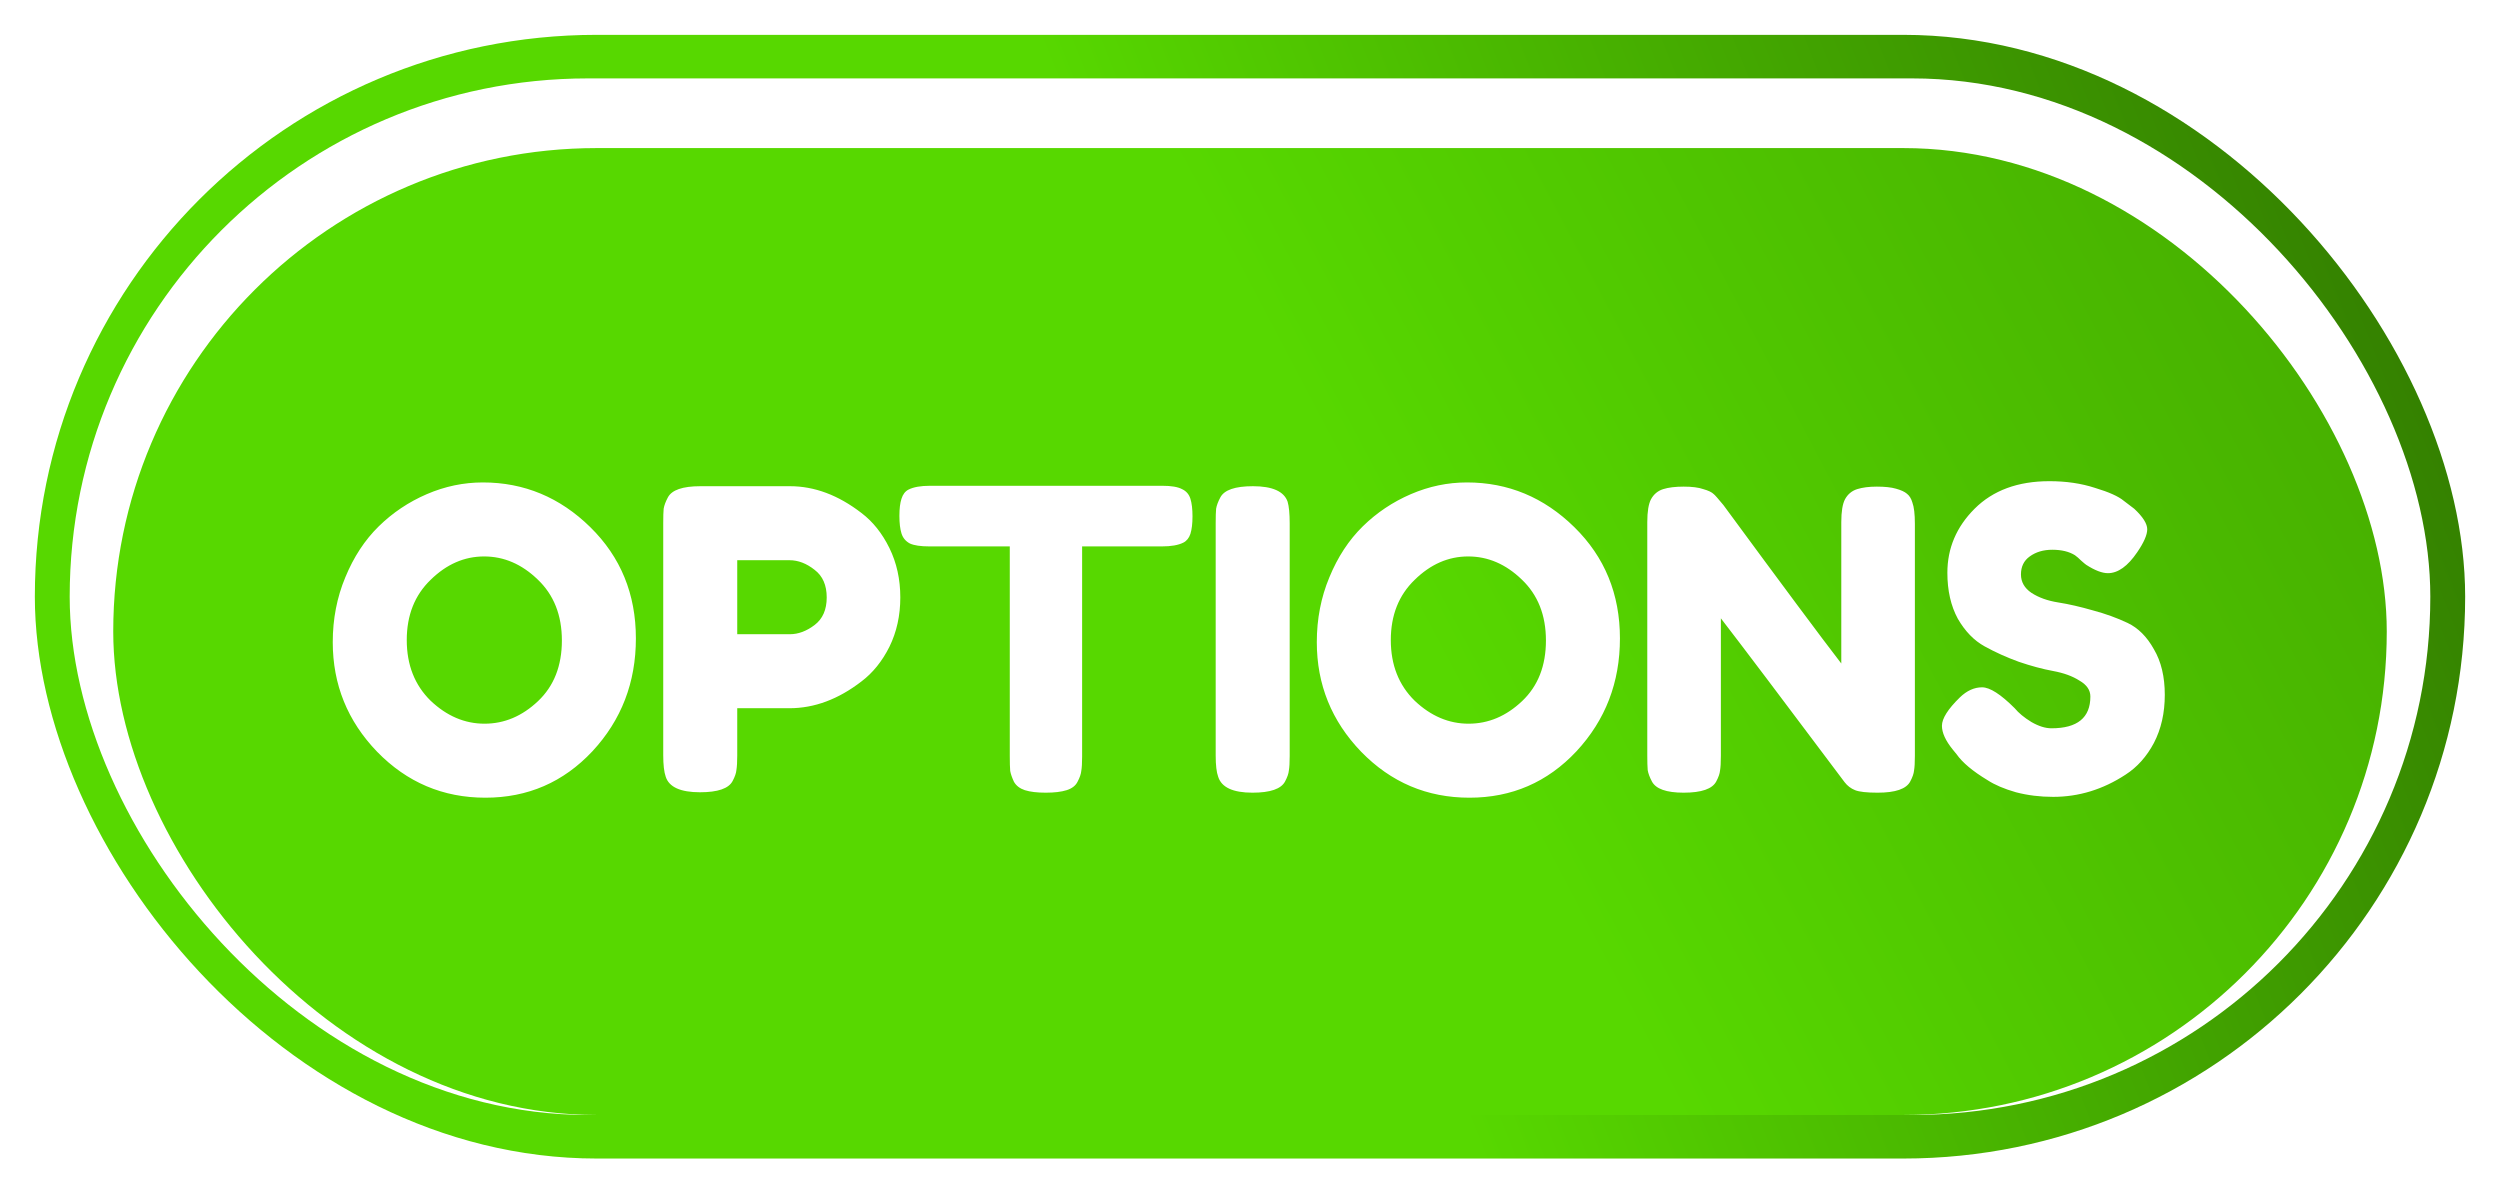 <svg width="287" height="137" viewBox="0 0 287 137" fill="none" xmlns="http://www.w3.org/2000/svg">
<g filter="url(#filter0_d_10_124)">
<rect x="4" width="279" height="129" rx="64.5" fill="url(#paint0_linear_10_124)"/>
<rect x="8" y="5" width="271" height="119" rx="59.5" fill="white"/>
<g filter="url(#filter1_i_10_124)">
<rect x="13" y="9" width="261" height="111" rx="55.5" fill="url(#paint1_linear_10_124)"/>
</g>
<g filter="url(#filter2_d_10_124)">
<path d="M55.432 47.384C60.168 47.384 64.28 49.096 67.768 52.52C71.256 55.944 73 60.2 73 65.288C73 70.344 71.336 74.664 68.008 78.248C64.68 81.8 60.584 83.576 55.72 83.576C50.856 83.576 46.712 81.816 43.288 78.296C39.896 74.776 38.2 70.584 38.2 65.72C38.2 63.064 38.68 60.584 39.64 58.28C40.6 55.944 41.88 53.992 43.48 52.424C45.08 50.856 46.92 49.624 49 48.728C51.08 47.832 53.224 47.384 55.432 47.384ZM46.696 65.48C46.696 68.328 47.608 70.648 49.432 72.44C51.288 74.2 53.352 75.08 55.624 75.08C57.896 75.08 59.944 74.216 61.768 72.488C63.592 70.76 64.504 68.44 64.504 65.528C64.504 62.616 63.576 60.28 61.72 58.52C59.896 56.76 57.848 55.88 55.576 55.88C53.304 55.88 51.256 56.776 49.432 58.568C47.608 60.328 46.696 62.632 46.696 65.48ZM102.107 54.92C102.939 56.616 103.355 58.504 103.355 60.584C103.355 62.664 102.939 64.552 102.107 66.248C101.275 67.912 100.203 69.24 98.891 70.232C96.235 72.28 93.483 73.304 90.635 73.304H84.635V78.728C84.635 79.464 84.603 80.024 84.539 80.408C84.507 80.76 84.363 81.176 84.107 81.656C83.659 82.52 82.411 82.952 80.363 82.952C78.123 82.952 76.811 82.36 76.427 81.176C76.235 80.632 76.139 79.8 76.139 78.68V52.04C76.139 51.304 76.155 50.76 76.187 50.408C76.251 50.024 76.411 49.592 76.667 49.112C77.115 48.248 78.363 47.816 80.411 47.816H90.683C93.499 47.816 96.235 48.84 98.891 50.888C100.203 51.88 101.275 53.224 102.107 54.92ZM90.683 64.808C91.643 64.808 92.587 64.456 93.515 63.752C94.443 63.048 94.907 61.992 94.907 60.584C94.907 59.176 94.443 58.12 93.515 57.416C92.587 56.68 91.627 56.312 90.635 56.312H84.635V64.808H90.683ZM106.755 47.768H133.443C134.467 47.768 135.219 47.896 135.699 48.152C136.179 48.376 136.499 48.744 136.659 49.256C136.819 49.768 136.899 50.44 136.899 51.272C136.899 52.104 136.819 52.776 136.659 53.288C136.499 53.768 136.227 54.104 135.843 54.296C135.267 54.584 134.451 54.728 133.395 54.728H124.227V78.872C124.227 79.608 124.195 80.152 124.131 80.504C124.099 80.856 123.955 81.272 123.699 81.752C123.475 82.2 123.059 82.52 122.451 82.712C121.843 82.904 121.043 83 120.051 83C119.059 83 118.259 82.904 117.651 82.712C117.075 82.52 116.659 82.2 116.403 81.752C116.179 81.272 116.035 80.856 115.971 80.504C115.939 80.12 115.923 79.56 115.923 78.824V54.728H106.707C105.683 54.728 104.931 54.616 104.451 54.392C103.971 54.136 103.651 53.752 103.491 53.24C103.331 52.728 103.251 52.056 103.251 51.224C103.251 50.392 103.331 49.736 103.491 49.256C103.651 48.744 103.923 48.392 104.307 48.2C104.883 47.912 105.699 47.768 106.755 47.768ZM139.561 52.04C139.561 51.304 139.577 50.76 139.609 50.408C139.673 50.024 139.833 49.592 140.089 49.112C140.537 48.248 141.785 47.816 143.833 47.816C146.073 47.816 147.401 48.408 147.817 49.592C147.977 50.136 148.057 50.968 148.057 52.088V78.776C148.057 79.544 148.025 80.104 147.961 80.456C147.929 80.808 147.785 81.224 147.529 81.704C147.081 82.568 145.833 83 143.785 83C141.545 83 140.233 82.392 139.849 81.176C139.657 80.664 139.561 79.848 139.561 78.728V52.04ZM168.401 47.384C173.137 47.384 177.249 49.096 180.737 52.52C184.225 55.944 185.969 60.2 185.969 65.288C185.969 70.344 184.305 74.664 180.977 78.248C177.649 81.8 173.553 83.576 168.689 83.576C163.825 83.576 159.681 81.816 156.257 78.296C152.865 74.776 151.169 70.584 151.169 65.72C151.169 63.064 151.649 60.584 152.609 58.28C153.569 55.944 154.849 53.992 156.449 52.424C158.049 50.856 159.889 49.624 161.969 48.728C164.049 47.832 166.193 47.384 168.401 47.384ZM159.665 65.48C159.665 68.328 160.577 70.648 162.401 72.44C164.257 74.2 166.321 75.08 168.593 75.08C170.865 75.08 172.913 74.216 174.737 72.488C176.561 70.76 177.473 68.44 177.473 65.528C177.473 62.616 176.545 60.28 174.689 58.52C172.865 56.76 170.817 55.88 168.545 55.88C166.273 55.88 164.225 56.776 162.401 58.568C160.577 60.328 159.665 62.632 159.665 65.48ZM211.812 49.304C212.132 48.728 212.596 48.344 213.204 48.152C213.812 47.96 214.564 47.864 215.46 47.864C216.388 47.864 217.124 47.944 217.668 48.104C218.244 48.264 218.66 48.456 218.916 48.68C219.204 48.904 219.412 49.24 219.54 49.688C219.732 50.2 219.828 51.016 219.828 52.136V78.776C219.828 79.544 219.796 80.104 219.732 80.456C219.7 80.808 219.556 81.224 219.3 81.704C218.852 82.568 217.604 83 215.556 83C214.308 83 213.444 82.904 212.964 82.712C212.484 82.52 212.084 82.216 211.764 81.8C204.564 72.2 199.828 65.928 197.556 62.984V78.776C197.556 79.544 197.524 80.104 197.46 80.456C197.428 80.808 197.284 81.224 197.028 81.704C196.58 82.568 195.332 83 193.284 83C191.3 83 190.084 82.568 189.636 81.704C189.38 81.224 189.22 80.792 189.156 80.408C189.124 80.024 189.108 79.464 189.108 78.728V51.944C189.108 50.728 189.252 49.848 189.54 49.304C189.86 48.728 190.324 48.344 190.932 48.152C191.54 47.96 192.324 47.864 193.284 47.864C194.244 47.864 194.996 47.96 195.54 48.152C196.116 48.312 196.516 48.504 196.74 48.728C196.868 48.824 197.236 49.24 197.844 49.976C204.596 59.16 209.108 65.224 211.38 68.168V51.944C211.38 50.728 211.524 49.848 211.812 49.304ZM224.182 78.056C223.35 77.032 222.934 76.12 222.934 75.32C222.934 74.488 223.622 73.4 224.998 72.056C225.798 71.288 226.646 70.904 227.542 70.904C228.438 70.904 229.686 71.704 231.286 73.304C231.734 73.848 232.374 74.376 233.206 74.888C234.038 75.368 234.806 75.608 235.51 75.608C238.486 75.608 239.974 74.392 239.974 71.96C239.974 71.224 239.558 70.616 238.726 70.136C237.926 69.624 236.918 69.256 235.702 69.032C234.486 68.808 233.174 68.456 231.766 67.976C230.358 67.464 229.046 66.872 227.83 66.2C226.614 65.528 225.59 64.472 224.758 63.032C223.958 61.56 223.558 59.8 223.558 57.752C223.558 54.936 224.598 52.488 226.678 50.408C228.79 48.296 231.654 47.24 235.27 47.24C237.19 47.24 238.934 47.496 240.502 48.008C242.102 48.488 243.206 48.984 243.814 49.496L245.014 50.408C246.006 51.336 246.502 52.12 246.502 52.76C246.502 53.4 246.118 54.28 245.35 55.4C244.262 57 243.142 57.8 241.99 57.8C241.318 57.8 240.486 57.48 239.494 56.84C239.398 56.776 239.206 56.616 238.918 56.36C238.662 56.104 238.422 55.896 238.198 55.736C237.526 55.32 236.662 55.112 235.606 55.112C234.582 55.112 233.718 55.368 233.014 55.88C232.342 56.36 232.006 57.048 232.006 57.944C232.006 58.808 232.406 59.512 233.206 60.056C234.038 60.6 235.062 60.968 236.278 61.16C237.494 61.352 238.822 61.656 240.262 62.072C241.702 62.456 243.03 62.936 244.246 63.512C245.462 64.088 246.47 65.096 247.27 66.536C248.102 67.944 248.518 69.688 248.518 71.768C248.518 73.848 248.102 75.688 247.27 77.288C246.438 78.856 245.35 80.072 244.006 80.936C241.414 82.632 238.646 83.48 235.702 83.48C234.198 83.48 232.774 83.304 231.43 82.952C230.086 82.568 228.998 82.104 228.166 81.56C226.47 80.536 225.286 79.544 224.614 78.584L224.182 78.056Z" fill="white"/>
</g>
</g>
<defs>
<filter id="filter0_d_10_124" x="0" y="0" width="287" height="137" filterUnits="userSpaceOnUse" color-interpolation-filters="sRGB">
<feFlood flood-opacity="0" result="BackgroundImageFix"/>
<feColorMatrix in="SourceAlpha" type="matrix" values="0 0 0 0 0 0 0 0 0 0 0 0 0 0 0 0 0 0 127 0" result="hardAlpha"/>
<feOffset dy="4"/>
<feGaussianBlur stdDeviation="2"/>
<feComposite in2="hardAlpha" operator="out"/>
<feColorMatrix type="matrix" values="0 0 0 0 0 0 0 0 0 0 0 0 0 0 0 0 0 0 0.25 0"/>
<feBlend mode="normal" in2="BackgroundImageFix" result="effect1_dropShadow_10_124"/>
<feBlend mode="normal" in="SourceGraphic" in2="effect1_dropShadow_10_124" result="shape"/>
</filter>
<filter id="filter1_i_10_124" x="13" y="9" width="261" height="115" filterUnits="userSpaceOnUse" color-interpolation-filters="sRGB">
<feFlood flood-opacity="0" result="BackgroundImageFix"/>
<feBlend mode="normal" in="SourceGraphic" in2="BackgroundImageFix" result="shape"/>
<feColorMatrix in="SourceAlpha" type="matrix" values="0 0 0 0 0 0 0 0 0 0 0 0 0 0 0 0 0 0 127 0" result="hardAlpha"/>
<feOffset dy="4"/>
<feGaussianBlur stdDeviation="2"/>
<feComposite in2="hardAlpha" operator="arithmetic" k2="-1" k3="1"/>
<feColorMatrix type="matrix" values="0 0 0 0 0 0 0 0 0 0 0 0 0 0 0 0 0 0 0.25 0"/>
<feBlend mode="normal" in2="shape" result="effect1_innerShadow_10_124"/>
</filter>
<filter id="filter2_d_10_124" x="34.2" y="47.24" width="218.318" height="44.336" filterUnits="userSpaceOnUse" color-interpolation-filters="sRGB">
<feFlood flood-opacity="0" result="BackgroundImageFix"/>
<feColorMatrix in="SourceAlpha" type="matrix" values="0 0 0 0 0 0 0 0 0 0 0 0 0 0 0 0 0 0 127 0" result="hardAlpha"/>
<feOffset dy="4"/>
<feGaussianBlur stdDeviation="2"/>
<feComposite in2="hardAlpha" operator="out"/>
<feColorMatrix type="matrix" values="0 0 0 0 0 0 0 0 0 0 0 0 0 0 0 0 0 0 0.25 0"/>
<feBlend mode="normal" in2="BackgroundImageFix" result="effect1_dropShadow_10_124"/>
<feBlend mode="normal" in="SourceGraphic" in2="effect1_dropShadow_10_124" result="shape"/>
</filter>
<linearGradient id="paint0_linear_10_124" x1="4" y1="118" x2="289" y2="5" gradientUnits="userSpaceOnUse">
<stop offset="0.49" stop-color="#57D800"/>
<stop offset="1" stop-color="#2E7200"/>
</linearGradient>
<linearGradient id="paint1_linear_10_124" x1="49.5" y1="120" x2="325.5" y2="-25.5" gradientUnits="userSpaceOnUse">
<stop offset="0.405" stop-color="#57D800"/>
<stop offset="1" stop-color="#3B9300"/>
</linearGradient>
</defs>
</svg>
